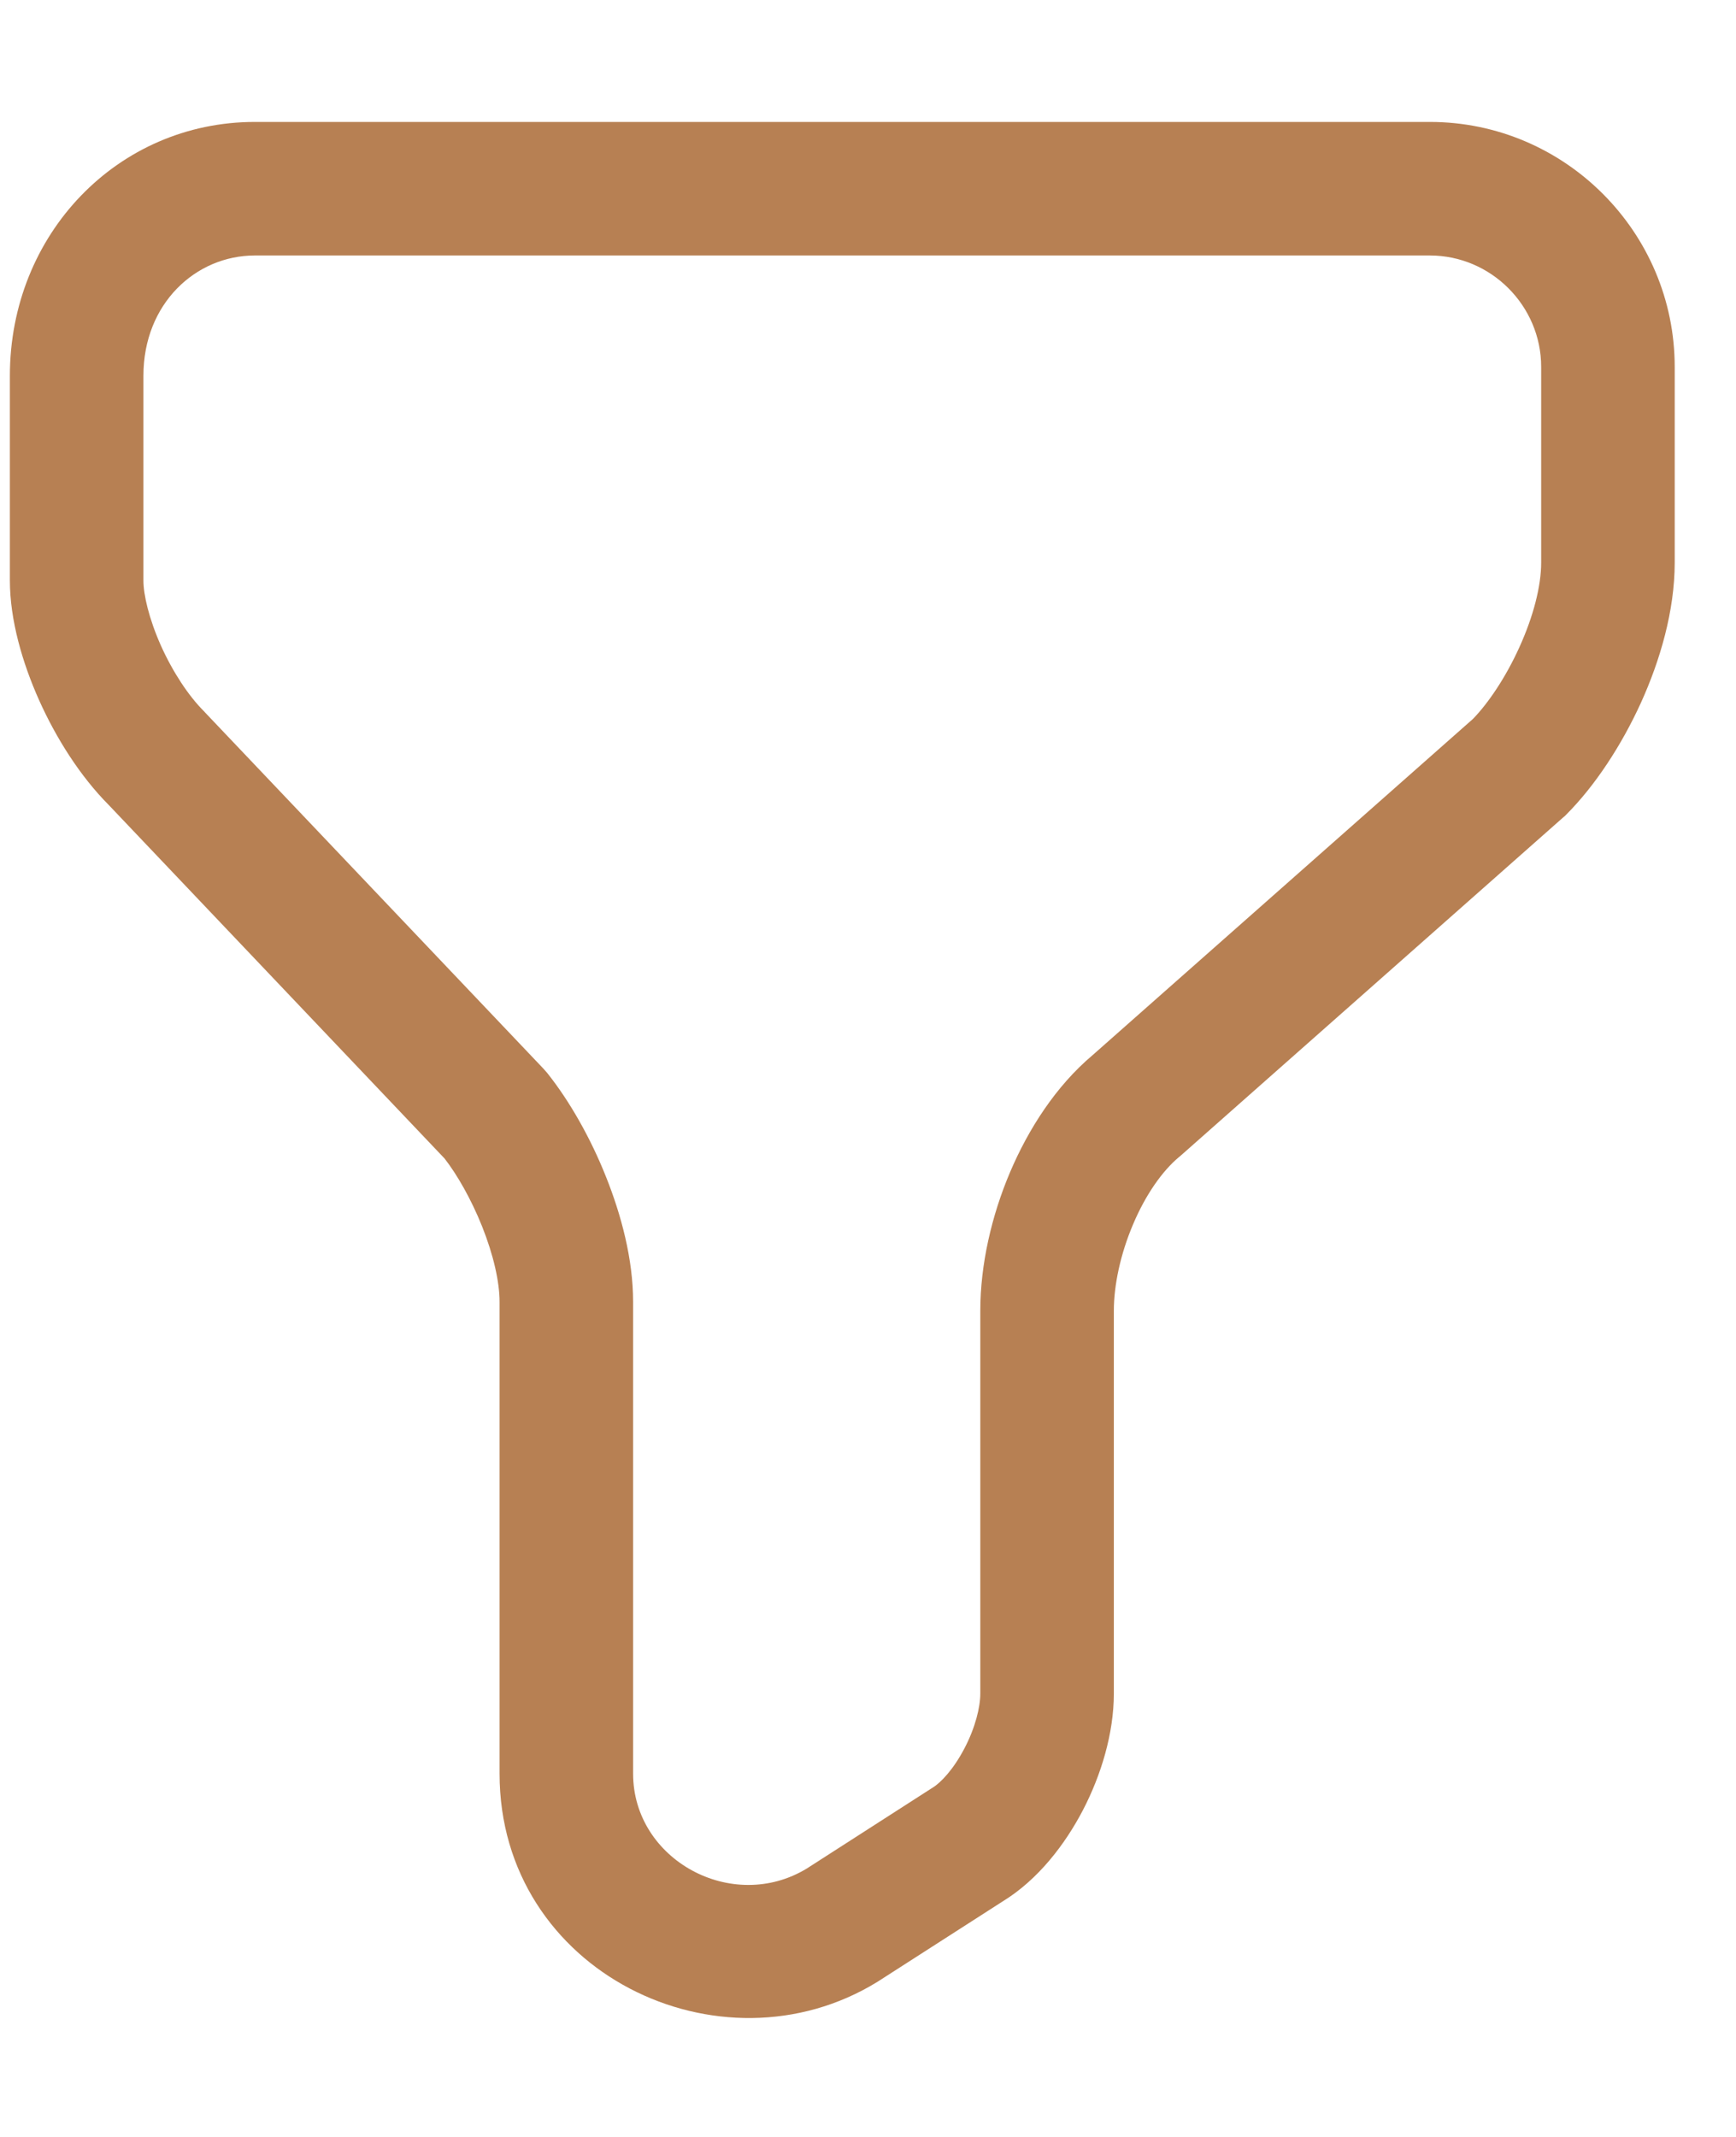 <svg width="13" height="16" viewBox="0 0 13 16" fill="none" xmlns="http://www.w3.org/2000/svg">
    <path fill-rule="evenodd" clip-rule="evenodd" d="M1.908 1.913C1.466 1.913 1.074 2.273 1.074 2.813V4.347C1.074 4.451 1.114 4.629 1.205 4.834C1.295 5.034 1.414 5.213 1.528 5.326L1.537 5.336L4.07 8.002C4.08 8.013 4.089 8.023 4.098 8.034C4.267 8.246 4.424 8.524 4.538 8.811C4.652 9.096 4.741 9.428 4.741 9.747V13.28C4.741 13.925 5.483 14.33 6.042 13.99L6.971 13.393L6.984 13.385C7.044 13.348 7.139 13.25 7.222 13.091C7.304 12.935 7.341 12.781 7.341 12.68V9.813C7.341 9.47 7.425 9.103 7.564 8.776C7.701 8.454 7.907 8.132 8.181 7.901L11.03 5.383C11.143 5.267 11.274 5.075 11.377 4.848C11.484 4.613 11.541 4.386 11.541 4.213V2.747C11.541 2.289 11.165 1.913 10.708 1.913H1.908ZM0.074 2.813C0.074 1.753 0.882 0.913 1.908 0.913H10.708C11.717 0.913 12.541 1.737 12.541 2.747V4.213C12.541 4.574 12.431 4.947 12.288 5.262C12.144 5.578 11.946 5.882 11.728 6.1C11.721 6.108 11.713 6.115 11.705 6.121L8.839 8.655L8.828 8.664C8.706 8.766 8.58 8.942 8.485 9.167C8.39 9.39 8.341 9.624 8.341 9.813V12.68C8.341 12.979 8.245 13.292 8.11 13.552C7.977 13.807 7.775 14.074 7.506 14.238L6.57 14.839C5.395 15.562 3.741 14.767 3.741 13.28V9.747C3.741 9.599 3.696 9.398 3.61 9.182C3.528 8.978 3.424 8.796 3.329 8.674L0.816 6.029C0.598 5.81 0.419 5.524 0.293 5.243C0.168 4.964 0.074 4.642 0.074 4.347V2.813Z" fill="#B78053"/>
</svg>

